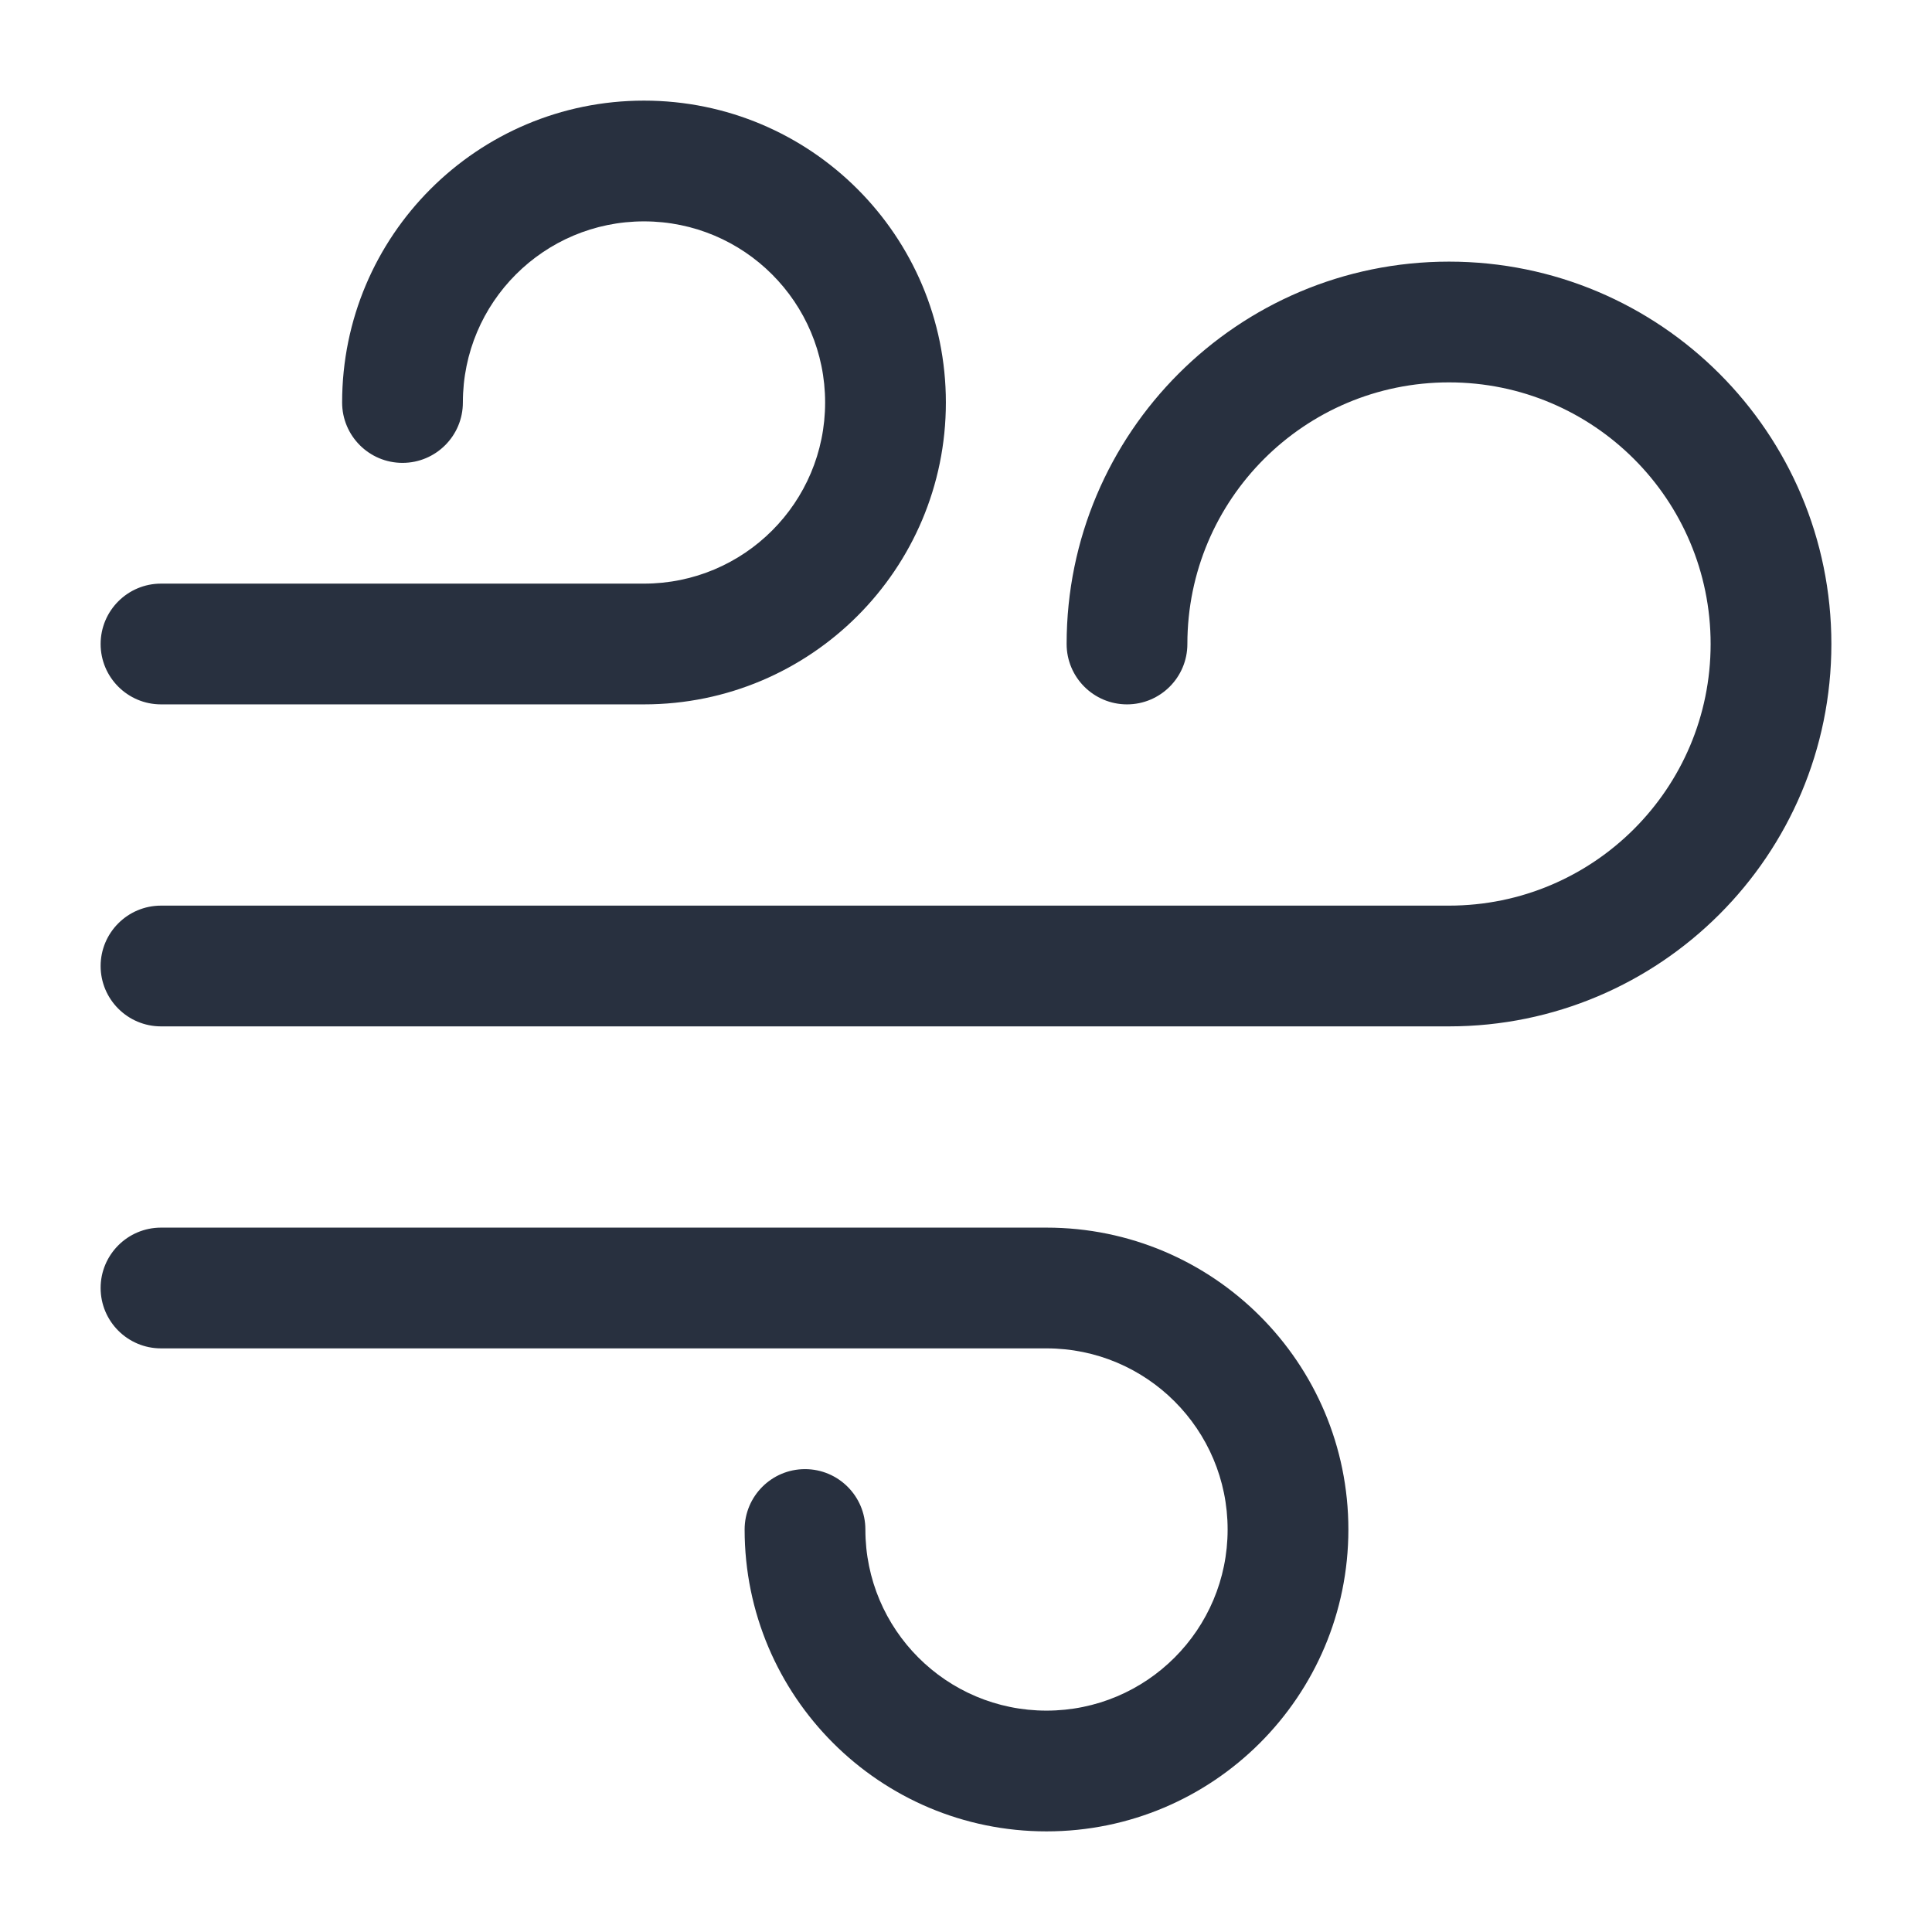 <svg width="24" height="24" viewBox="0 0 24 24" fill="none" xmlns="http://www.w3.org/2000/svg">
<path d="M13.25 8C13.25 8.414 13.586 8.75 14 8.75C14.414 8.75 14.75 8.414 14.75 8H13.25ZM2 11.25C1.586 11.25 1.25 11.586 1.25 12C1.25 12.414 1.586 12.75 2 12.75V11.25ZM4.25 5C4.25 5.414 4.586 5.75 5 5.75C5.414 5.75 5.75 5.414 5.75 5H4.25ZM2 7.25C1.586 7.25 1.25 7.586 1.25 8C1.25 8.414 1.586 8.75 2 8.75V7.25ZM10.75 19C10.75 18.586 10.414 18.25 10 18.25C9.586 18.25 9.25 18.586 9.25 19H10.75ZM2 15.25C1.586 15.25 1.25 15.586 1.25 16C1.25 16.414 1.586 16.75 2 16.75V15.25ZM21.25 8C21.25 9.795 19.795 11.25 18 11.25V12.75C20.623 12.75 22.75 10.623 22.75 8H21.25ZM14.75 8C14.75 6.205 16.205 4.75 18 4.75V3.25C15.377 3.25 13.25 5.377 13.25 8H14.75ZM18 4.75C19.795 4.75 21.25 6.205 21.25 8H22.75C22.75 5.377 20.623 3.25 18 3.25V4.75ZM18 11.25H2V12.75H18V11.25ZM10.25 5C10.25 6.243 9.243 7.25 8 7.25V8.75C10.071 8.75 11.75 7.071 11.75 5H10.25ZM5.75 5C5.75 3.757 6.757 2.75 8 2.75V1.25C5.929 1.25 4.25 2.929 4.25 5H5.75ZM8 2.75C9.243 2.75 10.25 3.757 10.25 5H11.75C11.75 2.929 10.071 1.25 8 1.25V2.75ZM8 7.25H2V8.75H8V7.25ZM16.75 19C16.75 16.929 15.071 15.25 13 15.25V16.75C14.243 16.75 15.25 17.757 15.25 19H16.75ZM9.25 19C9.25 21.071 10.929 22.75 13 22.75V21.25C11.757 21.25 10.75 20.243 10.75 19H9.25ZM13 22.75C15.071 22.75 16.75 21.071 16.75 19H15.25C15.25 20.243 14.243 21.25 13 21.25V22.75ZM13 15.25H2V16.75H13V15.25Z" fill="#28303F"/>
</svg>
